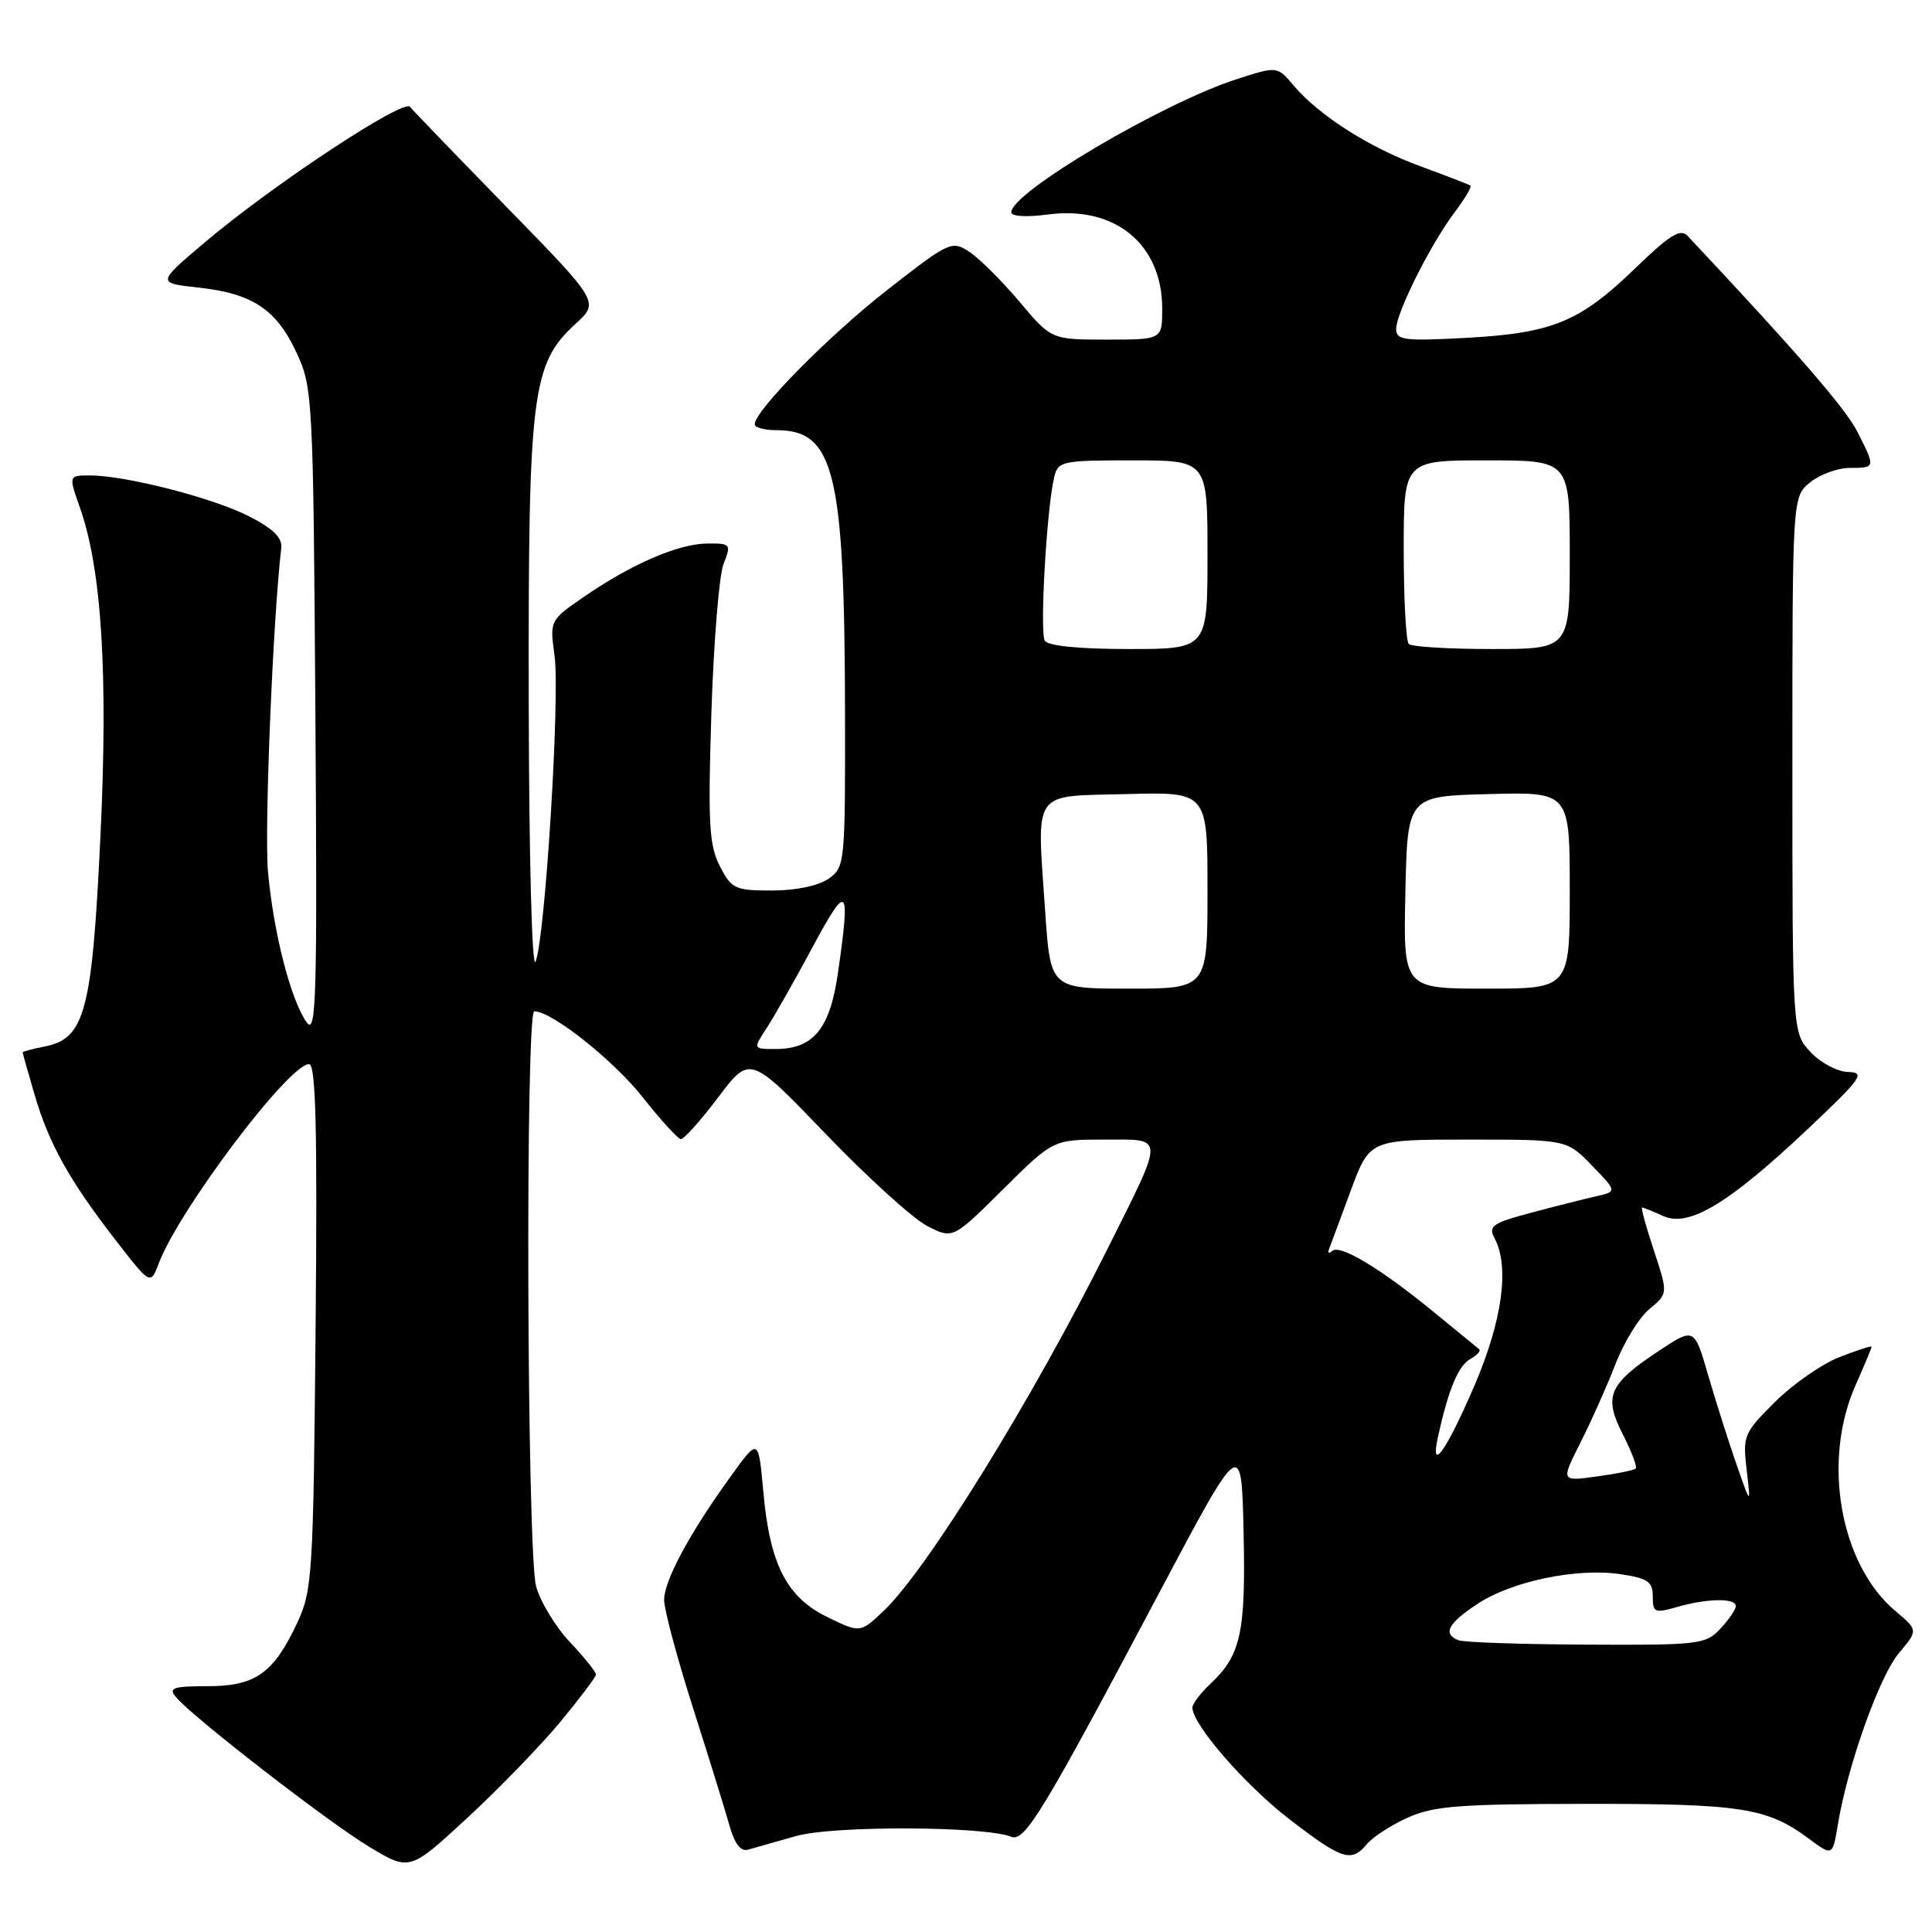 <?xml version="1.0" encoding="UTF-8" standalone="no"?>
<!DOCTYPE svg PUBLIC "-//W3C//DTD SVG 1.1//EN" "http://www.w3.org/Graphics/SVG/1.1/DTD/svg11.dtd" >
<svg xmlns="http://www.w3.org/2000/svg" xmlns:xlink="http://www.w3.org/1999/xlink" version="1.1" viewBox="0 0 256 256">
 <g >
 <path fill="currentColor"
d=" M 74.22 228.19 C 76.81 225.06 78.95 222.23 78.97 221.89 C 78.98 221.55 77.44 219.63 75.54 217.61 C 73.63 215.59 71.61 212.27 71.04 210.22 C 69.82 205.81 69.59 134.00 70.80 134.00 C 73.11 134.00 81.27 140.47 85.12 145.34 C 87.53 148.39 89.82 150.91 90.22 150.94 C 90.61 150.97 92.84 148.48 95.16 145.41 C 99.38 139.81 99.38 139.81 109.44 150.28 C 114.97 156.03 121.02 161.52 122.88 162.46 C 126.26 164.19 126.26 164.19 132.91 157.59 C 139.55 151.00 139.55 151.00 146.34 151.00 C 154.41 151.00 154.39 150.19 146.74 165.50 C 136.78 185.45 122.84 207.99 117.09 213.45 C 113.98 216.39 113.98 216.39 109.65 214.28 C 104.23 211.65 102.00 207.29 101.14 197.63 C 100.50 190.54 100.50 190.54 96.90 195.52 C 91.41 203.10 88.00 209.42 88.00 212.00 C 88.00 213.28 89.74 219.76 91.86 226.41 C 93.98 233.06 96.15 240.07 96.69 242.00 C 97.32 244.27 98.16 245.36 99.08 245.10 C 99.86 244.88 102.75 244.06 105.50 243.28 C 110.41 241.89 130.40 241.96 134.00 243.38 C 135.79 244.09 138.19 240.13 153.63 211.00 C 164.50 190.50 164.50 190.50 164.78 202.96 C 165.08 216.29 164.43 219.31 160.42 223.08 C 159.09 224.33 158.00 225.76 158.00 226.26 C 158.00 228.50 164.93 236.48 170.82 241.03 C 177.84 246.44 179.06 246.84 181.13 244.34 C 181.88 243.43 184.30 241.86 186.50 240.86 C 189.93 239.30 193.31 239.04 210.10 239.02 C 230.71 239.00 234.15 239.53 239.66 243.62 C 242.83 245.97 242.83 245.97 243.53 241.74 C 244.81 233.96 249.03 222.11 251.61 219.05 C 254.17 216.01 254.17 216.01 251.16 213.48 C 243.83 207.31 241.40 193.66 245.85 183.60 C 247.03 180.93 248.00 178.61 248.00 178.45 C 248.00 178.29 246.09 178.91 243.75 179.82 C 241.41 180.73 237.56 183.41 235.19 185.77 C 231.06 189.88 230.91 190.26 231.44 194.78 C 232.00 199.50 232.00 199.50 230.08 194.00 C 229.03 190.97 227.34 185.66 226.33 182.19 C 224.50 175.88 224.50 175.88 219.73 179.05 C 213.13 183.43 212.46 185.02 215.04 190.08 C 216.20 192.34 216.96 194.37 216.74 194.59 C 216.52 194.81 214.20 195.29 211.58 195.64 C 206.82 196.30 206.82 196.30 209.41 191.17 C 210.84 188.35 212.93 183.67 214.05 180.77 C 215.17 177.87 217.19 174.58 218.56 173.45 C 221.03 171.40 221.03 171.40 219.15 165.70 C 218.11 162.57 217.41 160.00 217.59 160.00 C 217.76 160.00 219.02 160.51 220.39 161.13 C 223.77 162.67 229.05 159.50 239.50 149.64 C 246.66 142.88 247.23 142.09 244.92 142.05 C 243.50 142.02 241.27 140.85 239.92 139.42 C 237.50 136.84 237.50 136.84 237.50 101.33 C 237.50 65.82 237.50 65.82 239.86 63.91 C 241.16 62.86 243.52 62.00 245.11 62.00 C 248.54 62.00 248.54 61.98 246.08 57.15 C 244.51 54.08 237.91 46.47 223.60 31.24 C 222.66 30.25 221.21 31.15 216.65 35.57 C 209.33 42.66 205.69 44.15 194.25 44.77 C 186.08 45.21 185.00 45.08 185.00 43.60 C 185.00 41.46 189.50 32.47 192.71 28.18 C 194.08 26.36 195.04 24.75 194.85 24.60 C 194.66 24.46 191.67 23.30 188.21 22.03 C 181.41 19.54 174.76 15.30 171.37 11.28 C 169.23 8.76 169.23 8.76 163.87 10.49 C 154.05 13.65 134.00 25.49 134.00 28.12 C 134.00 28.68 136.01 28.80 138.87 28.42 C 147.77 27.24 154.00 32.38 154.00 40.90 C 154.00 45.00 154.00 45.00 146.66 45.00 C 139.31 45.00 139.31 45.00 135.07 39.96 C 132.73 37.19 129.75 34.22 128.43 33.36 C 126.12 31.85 125.78 32.01 117.62 38.38 C 109.84 44.45 100.00 54.42 100.00 56.23 C 100.00 56.65 101.30 57.00 102.89 57.00 C 110.58 57.00 111.92 62.55 111.97 94.69 C 112.00 114.44 111.95 114.92 109.78 116.44 C 108.45 117.37 105.44 118.00 102.30 118.00 C 97.40 118.00 96.94 117.79 95.39 114.78 C 93.96 112.02 93.80 109.17 94.26 94.53 C 94.56 85.16 95.28 76.26 95.87 74.75 C 96.91 72.09 96.84 72.00 93.73 72.02 C 89.90 72.05 83.75 74.70 77.42 79.05 C 72.84 82.20 72.84 82.21 73.48 86.89 C 74.22 92.27 72.24 124.27 70.97 127.41 C 70.49 128.61 70.10 113.94 70.06 92.93 C 69.99 51.96 70.46 48.21 76.29 42.89 C 79.42 40.02 79.42 40.02 66.96 27.26 C 60.11 20.24 54.44 14.35 54.35 14.18 C 53.71 12.90 36.25 24.41 27.13 32.12 C 20.77 37.50 20.77 37.50 26.35 38.11 C 33.50 38.90 36.66 41.02 39.34 46.83 C 41.43 51.35 41.51 52.89 41.79 94.50 C 42.05 132.35 41.91 137.26 40.63 135.46 C 38.52 132.49 36.23 123.56 35.51 115.50 C 35.01 109.94 36.17 81.93 37.27 72.61 C 37.43 71.26 36.19 70.04 33.00 68.41 C 28.22 65.97 16.65 63.00 11.92 63.00 C 9.09 63.00 9.09 63.00 10.58 67.23 C 13.48 75.43 14.34 89.29 13.30 111.00 C 12.20 134.02 11.25 137.60 5.96 138.66 C 4.33 138.98 3.00 139.34 3.00 139.44 C 3.00 139.55 3.71 142.08 4.59 145.07 C 6.48 151.56 9.23 156.48 15.37 164.39 C 19.94 170.28 19.94 170.28 21.04 167.40 C 23.75 160.26 38.28 141.00 40.95 141.00 C 41.85 141.00 42.06 149.46 41.82 175.75 C 41.52 208.62 41.39 210.74 39.40 215.00 C 36.25 221.73 33.85 223.43 27.49 223.43 C 22.92 223.43 22.29 223.65 23.31 224.87 C 25.49 227.50 43.42 241.39 48.89 244.69 C 54.28 247.94 54.28 247.94 61.89 240.91 C 66.08 237.04 71.62 231.32 74.22 228.19 Z  M 193.25 217.34 C 191.13 216.48 191.84 215.13 195.77 212.53 C 200.33 209.51 208.96 207.72 214.75 208.59 C 218.34 209.13 219.00 209.58 219.00 211.54 C 219.00 213.68 219.25 213.79 222.24 212.93 C 226.24 211.78 230.00 211.73 230.00 212.81 C 230.00 213.26 229.08 214.61 227.96 215.81 C 226.02 217.89 225.14 218.00 210.21 217.92 C 201.57 217.88 193.94 217.62 193.25 217.34 Z  M 190.55 190.33 C 191.94 184.06 193.23 180.97 194.82 180.08 C 195.73 179.57 196.26 178.98 195.99 178.77 C 195.72 178.56 193.03 176.35 190.00 173.87 C 182.99 168.11 177.53 164.82 176.52 165.76 C 176.08 166.17 175.90 166.04 176.11 165.49 C 176.33 164.93 177.62 161.44 178.99 157.74 C 181.48 151.00 181.48 151.00 194.54 151.00 C 207.61 151.00 207.61 151.00 210.95 154.45 C 214.29 157.89 214.29 157.89 211.39 158.54 C 209.80 158.90 205.93 159.88 202.78 160.72 C 197.76 162.06 197.18 162.47 198.03 164.06 C 200.05 167.83 199.08 174.97 195.37 183.60 C 191.64 192.29 189.43 195.37 190.55 190.33 Z  M 101.57 136.25 C 102.56 134.74 105.31 129.90 107.67 125.50 C 112.32 116.83 112.72 117.24 111.02 129.00 C 109.97 136.33 107.77 139.00 102.77 139.00 C 99.77 139.00 99.77 139.00 101.57 136.25 Z  M 138.49 120.75 C 137.38 104.41 136.59 105.55 149.25 105.22 C 160.00 104.93 160.00 104.93 160.00 117.97 C 160.00 131.00 160.00 131.00 149.60 131.00 C 139.19 131.00 139.19 131.00 138.49 120.75 Z  M 186.22 118.25 C 186.50 105.50 186.50 105.50 197.25 105.22 C 208.00 104.93 208.00 104.93 208.00 117.97 C 208.00 131.00 208.00 131.00 196.97 131.00 C 185.94 131.00 185.94 131.00 186.22 118.25 Z  M 138.44 84.90 C 137.75 83.78 138.69 67.39 139.68 63.25 C 140.19 61.10 140.68 61.00 150.11 61.00 C 160.00 61.00 160.00 61.00 160.00 73.50 C 160.00 86.00 160.00 86.00 149.56 86.00 C 143.04 86.00 138.86 85.59 138.44 84.90 Z  M 186.67 85.33 C 186.30 84.97 186.00 79.34 186.00 72.83 C 186.00 61.00 186.00 61.00 197.00 61.00 C 208.00 61.00 208.00 61.00 208.00 73.50 C 208.00 86.00 208.00 86.00 197.67 86.00 C 191.98 86.00 187.03 85.70 186.67 85.33 Z "/>
</g>
</svg>